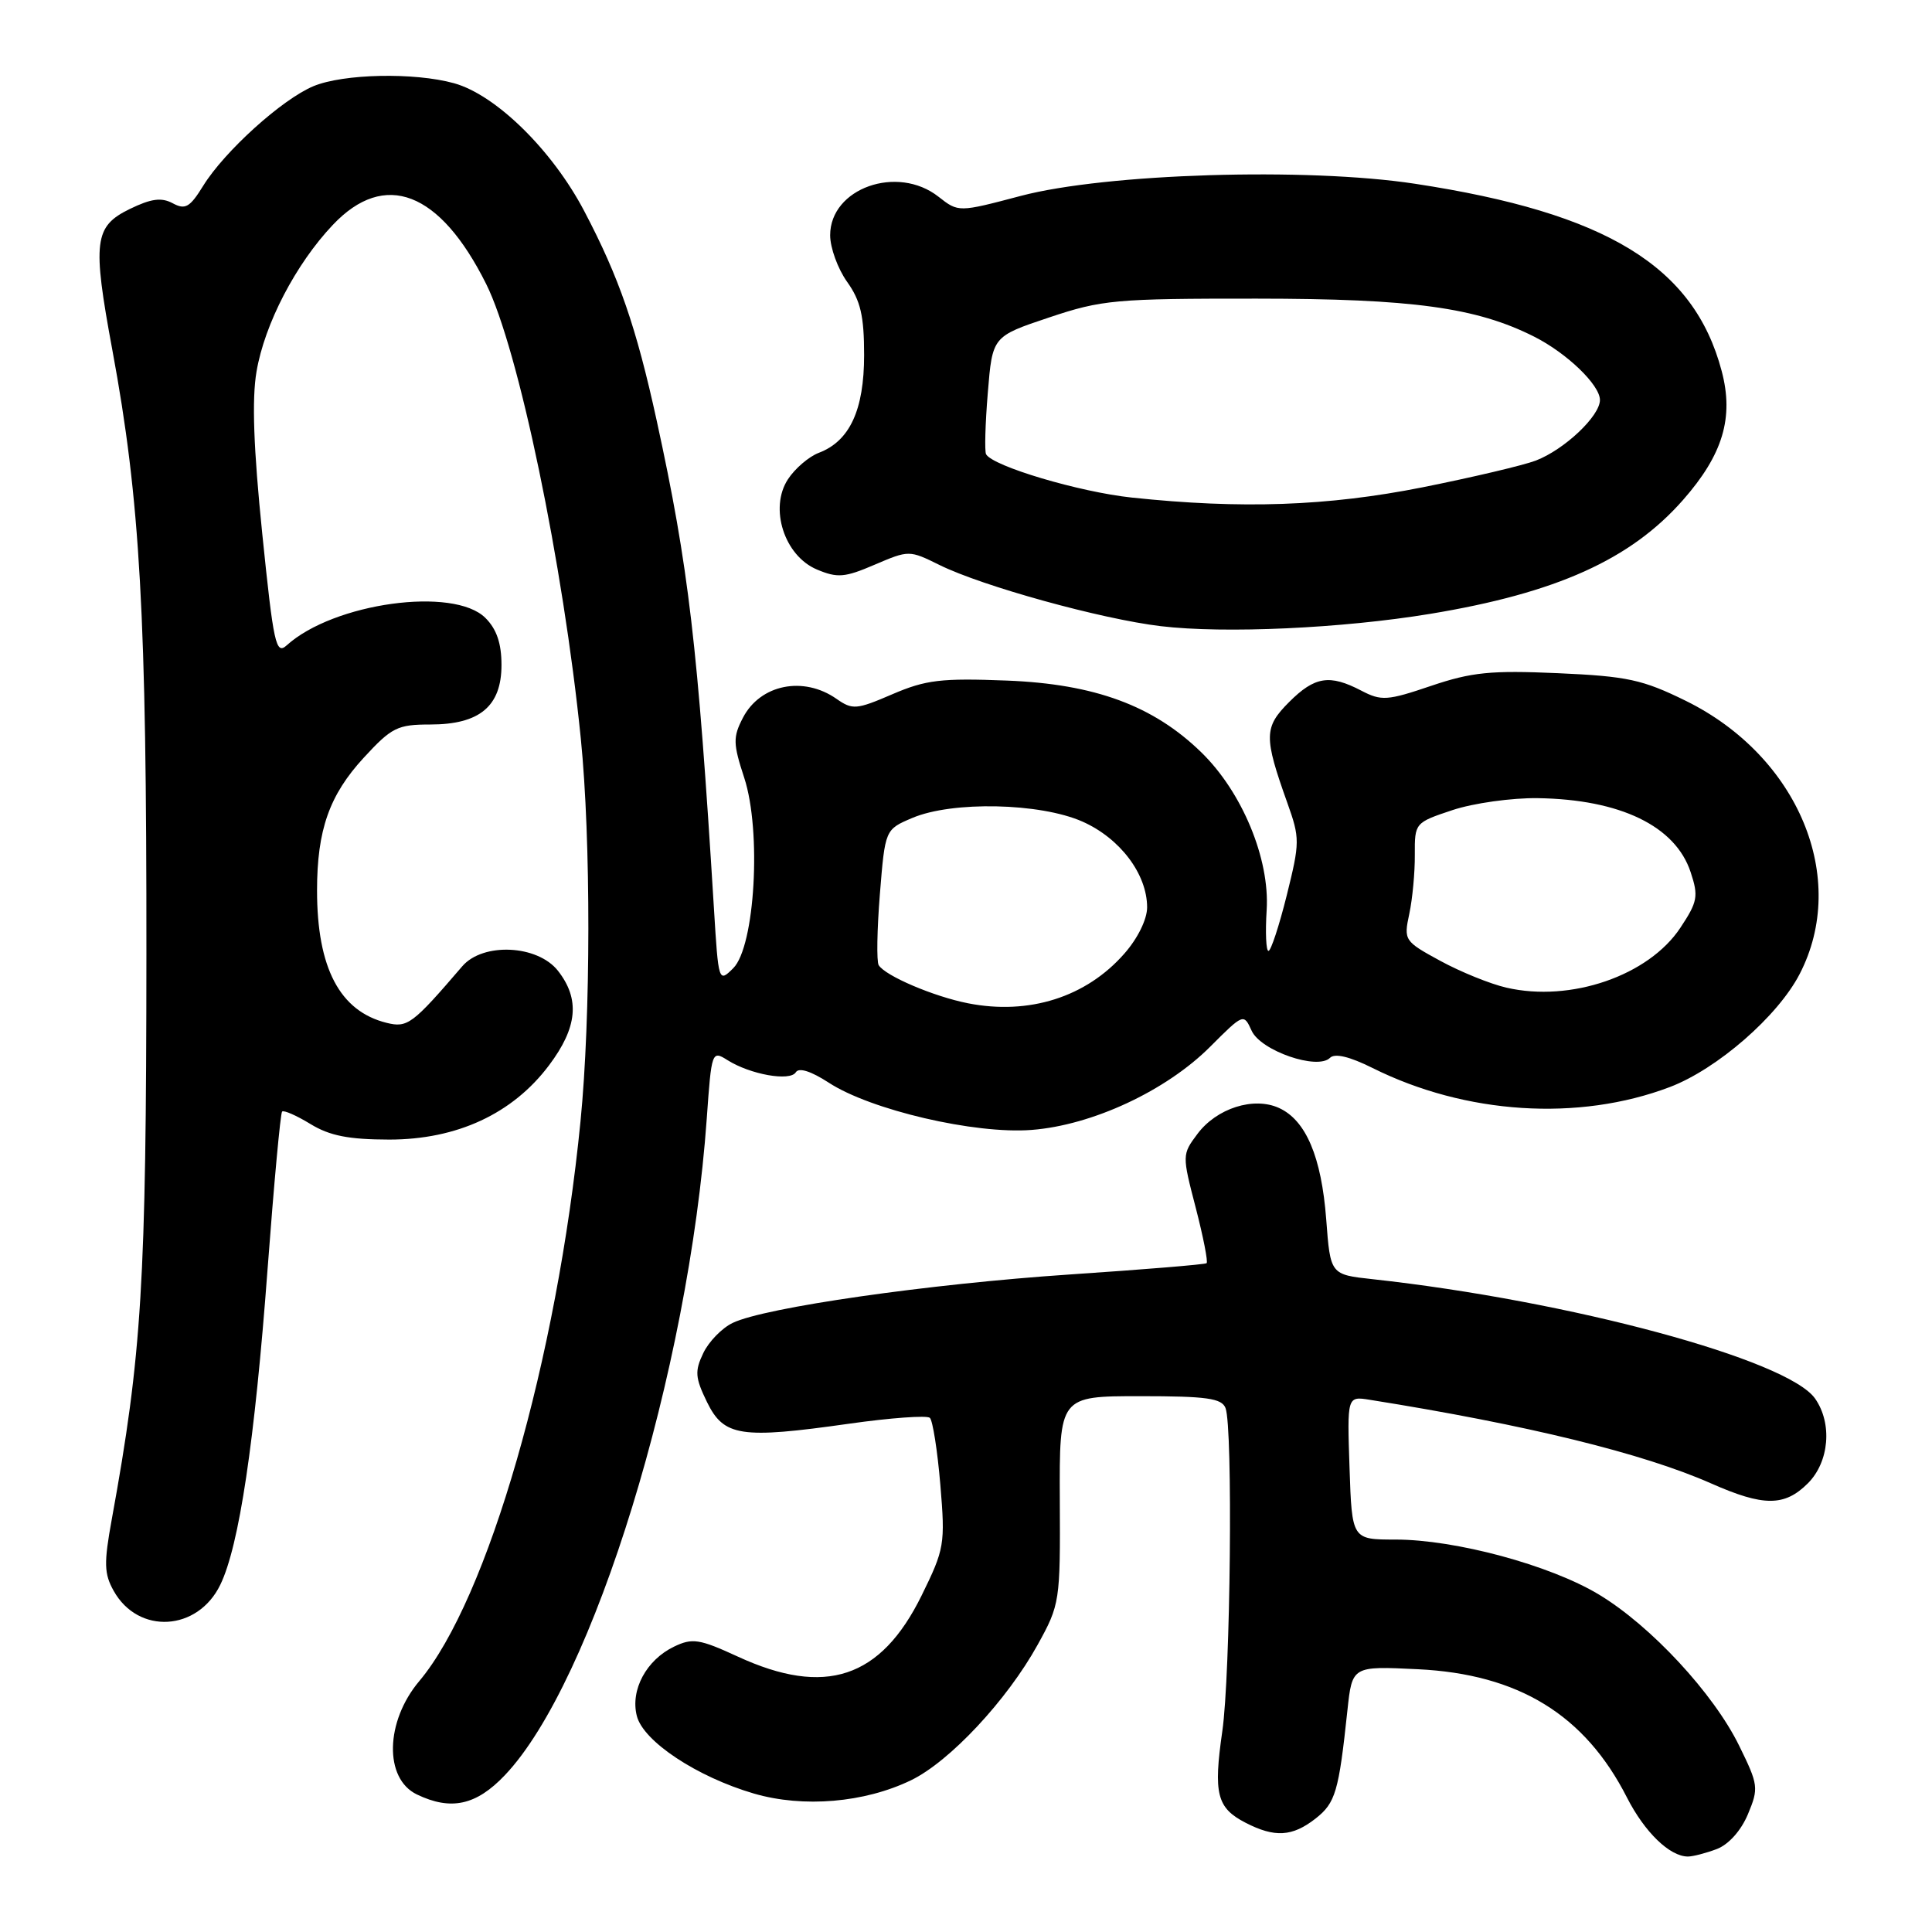 <?xml version="1.0" encoding="UTF-8" standalone="no"?>
<!DOCTYPE svg PUBLIC "-//W3C//DTD SVG 1.1//EN" "http://www.w3.org/Graphics/SVG/1.1/DTD/svg11.dtd" >
<svg xmlns="http://www.w3.org/2000/svg" xmlns:xlink="http://www.w3.org/1999/xlink" version="1.1" viewBox="0 0 256 256">
 <g >
 <path fill="currentColor"
d=" M 227.48 245.01 C 229.05 244.41 230.70 242.57 231.61 240.39 C 233.05 236.94 233.00 236.51 230.46 231.34 C 227.07 224.40 218.73 215.41 211.84 211.27 C 205.38 207.38 192.84 204.00 184.91 204.00 C 179.14 204.00 179.14 204.00 178.82 194.50 C 178.50 185.00 178.50 185.00 181.50 185.48 C 202.33 188.80 217.73 192.58 226.73 196.56 C 233.69 199.64 236.46 199.63 239.55 196.55 C 242.39 193.71 242.82 188.62 240.51 185.32 C 236.89 180.15 208.00 172.36 181.89 169.50 C 176.28 168.89 176.28 168.89 175.73 161.56 C 175.10 153.29 173.04 148.43 169.47 146.81 C 166.12 145.28 161.20 146.85 158.66 150.26 C 156.63 152.97 156.63 153.07 158.44 160.03 C 159.44 163.90 160.09 167.21 159.88 167.38 C 159.67 167.55 151.54 168.22 141.82 168.87 C 123.03 170.13 101.35 173.24 97.09 175.29 C 95.68 175.96 93.92 177.76 93.19 179.29 C 92.04 181.69 92.11 182.55 93.68 185.78 C 95.92 190.35 98.12 190.69 112.50 188.65 C 118.00 187.87 122.82 187.52 123.21 187.87 C 123.59 188.22 124.22 192.22 124.60 196.74 C 125.26 204.64 125.15 205.24 122.11 211.43 C 116.70 222.41 109.35 224.85 97.77 219.51 C 92.67 217.16 91.74 217.02 89.31 218.19 C 85.65 219.95 83.51 223.92 84.38 227.36 C 85.22 230.73 92.35 235.45 99.91 237.66 C 106.45 239.56 114.54 238.88 120.72 235.89 C 125.84 233.41 133.44 225.28 137.50 217.93 C 140.44 212.61 140.50 212.21 140.43 198.75 C 140.37 185.00 140.37 185.00 151.08 185.00 C 159.92 185.00 161.89 185.28 162.39 186.58 C 163.38 189.15 163.05 221.90 161.96 229.41 C 160.77 237.68 161.24 239.56 165.02 241.51 C 168.91 243.52 171.24 243.38 174.33 240.96 C 176.96 238.88 177.39 237.45 178.54 226.63 C 179.17 220.76 179.17 220.76 187.85 221.18 C 201.21 221.82 210.00 227.21 215.58 238.18 C 217.92 242.77 221.25 246.00 223.66 246.00 C 224.32 246.00 226.05 245.55 227.48 245.01 Z  M 66.90 235.22 C 78.61 222.90 91.27 181.71 93.65 148.20 C 94.28 139.30 94.33 139.17 96.39 140.47 C 99.42 142.38 104.69 143.32 105.45 142.08 C 105.86 141.42 107.47 141.94 109.80 143.45 C 115.35 147.08 129.18 150.31 136.70 149.72 C 144.73 149.10 154.51 144.54 160.35 138.70 C 164.77 134.28 164.80 134.27 165.85 136.58 C 167.06 139.23 174.57 141.83 176.23 140.17 C 176.87 139.53 178.83 140.00 181.86 141.51 C 194.20 147.67 209.17 148.63 221.26 144.04 C 227.54 141.65 235.57 134.66 238.46 129.07 C 245.03 116.38 238.29 100.21 223.39 92.87 C 217.65 90.05 215.65 89.61 206.43 89.20 C 197.57 88.81 195.01 89.06 189.63 90.88 C 183.82 92.85 183.04 92.90 180.39 91.52 C 176.18 89.32 174.21 89.63 170.81 93.03 C 167.47 96.38 167.45 97.62 170.58 106.39 C 172.25 111.07 172.25 111.60 170.50 118.64 C 169.49 122.69 168.40 126.00 168.08 126.00 C 167.76 126.00 167.65 123.56 167.84 120.57 C 168.26 113.80 164.59 104.95 159.17 99.68 C 152.82 93.50 145.07 90.64 133.43 90.18 C 124.72 89.84 122.68 90.08 118.24 91.99 C 113.48 94.04 112.96 94.08 110.84 92.60 C 106.45 89.53 100.73 90.69 98.44 95.11 C 97.11 97.68 97.13 98.53 98.62 103.08 C 100.92 110.12 100.04 125.41 97.16 128.29 C 95.22 130.22 95.20 130.16 94.60 120.37 C 92.45 85.39 91.25 75.15 87.02 55.75 C 84.31 43.35 82.04 36.76 77.41 27.96 C 73.18 19.90 65.71 12.57 60.17 11.03 C 54.90 9.57 45.50 9.77 41.53 11.42 C 37.37 13.16 29.76 20.04 26.93 24.61 C 25.15 27.49 24.55 27.83 22.88 26.93 C 21.38 26.13 20.02 26.32 17.20 27.69 C 12.47 30.00 12.22 31.98 14.89 46.40 C 18.58 66.31 19.43 81.44 19.40 126.50 C 19.38 169.99 18.80 179.43 14.81 201.32 C 13.75 207.14 13.79 208.53 15.07 210.81 C 18.33 216.62 26.20 216.16 29.19 209.99 C 31.69 204.84 33.75 191.07 35.46 168.09 C 36.30 156.87 37.16 147.51 37.38 147.29 C 37.60 147.07 39.29 147.81 41.14 148.94 C 43.69 150.50 46.21 150.99 51.57 151.00 C 60.55 151.00 67.92 147.58 72.74 141.17 C 76.52 136.15 76.88 132.39 73.93 128.63 C 71.22 125.19 63.99 124.85 61.25 128.04 C 54.65 135.73 54.00 136.22 51.22 135.53 C 45.02 133.99 42.01 128.26 42.01 118.00 C 42.01 109.97 43.64 105.35 48.20 100.40 C 51.90 96.38 52.67 96.00 57.02 96.00 C 63.56 96.00 66.45 93.58 66.45 88.11 C 66.45 85.26 65.81 83.36 64.32 81.88 C 60.13 77.69 44.21 79.88 37.99 85.51 C 36.56 86.80 36.25 85.39 34.75 70.72 C 33.60 59.44 33.36 52.90 33.99 49.24 C 35.06 42.92 39.20 34.97 44.10 29.80 C 50.98 22.52 58.29 25.34 64.42 37.63 C 68.69 46.18 74.63 74.73 76.96 97.86 C 78.31 111.26 78.29 134.73 76.92 148.58 C 73.80 180.15 64.64 211.95 55.56 222.75 C 51.04 228.11 50.88 235.67 55.23 237.77 C 59.76 239.95 63.10 239.22 66.90 235.22 Z  M 189.50 81.34 C 206.22 78.58 216.06 74.15 223.00 66.26 C 228.29 60.25 229.77 55.34 228.13 49.16 C 224.46 35.28 212.90 28.22 187.50 24.35 C 173.15 22.16 146.54 22.98 135.25 25.96 C 127.00 28.14 127.00 28.14 124.36 26.07 C 118.91 21.78 110.00 24.94 110.00 31.17 C 110.00 32.83 111.01 35.61 112.25 37.35 C 114.03 39.85 114.50 41.86 114.50 47.05 C 114.50 54.33 112.59 58.45 108.50 60.00 C 107.18 60.50 105.34 62.08 104.41 63.50 C 101.90 67.33 103.92 73.64 108.24 75.46 C 110.97 76.61 111.94 76.53 115.91 74.82 C 120.43 72.89 120.49 72.89 124.48 74.86 C 130.18 77.68 145.92 82.03 153.81 82.97 C 162.27 83.98 177.85 83.26 189.50 81.34 Z  M 128.27 132.94 C 123.73 132.05 117.31 129.31 116.43 127.89 C 116.14 127.41 116.21 123.17 116.59 118.46 C 117.28 109.91 117.28 109.91 120.89 108.38 C 126.19 106.13 137.81 106.38 143.42 108.86 C 148.41 111.07 151.99 115.81 152.00 120.22 C 152.00 121.81 150.76 124.34 148.99 126.35 C 143.93 132.13 136.35 134.53 128.27 132.94 Z  M 199.61 130.87 C 197.47 130.38 193.53 128.78 190.85 127.32 C 186.07 124.72 185.99 124.59 186.74 121.08 C 187.16 119.11 187.49 115.59 187.47 113.26 C 187.45 109.04 187.48 109.00 192.47 107.34 C 195.24 106.42 200.32 105.71 203.76 105.76 C 214.70 105.92 222.01 109.46 224.02 115.57 C 225.08 118.76 224.94 119.49 222.66 122.93 C 218.46 129.28 208.13 132.84 199.61 130.87 Z  M 149.96 65.93 C 143.00 65.19 131.55 61.78 130.66 60.19 C 130.45 59.81 130.55 56.14 130.89 52.04 C 131.50 44.58 131.50 44.58 139.00 42.07 C 146.02 39.72 147.78 39.56 166.50 39.57 C 187.17 39.58 195.62 40.74 203.29 44.61 C 207.63 46.80 212.00 51.01 212.00 53.00 C 212.00 55.13 207.30 59.57 203.50 61.03 C 201.85 61.66 195.10 63.25 188.50 64.57 C 175.93 67.07 164.47 67.47 149.96 65.93 Z "/>
</g>
</svg>